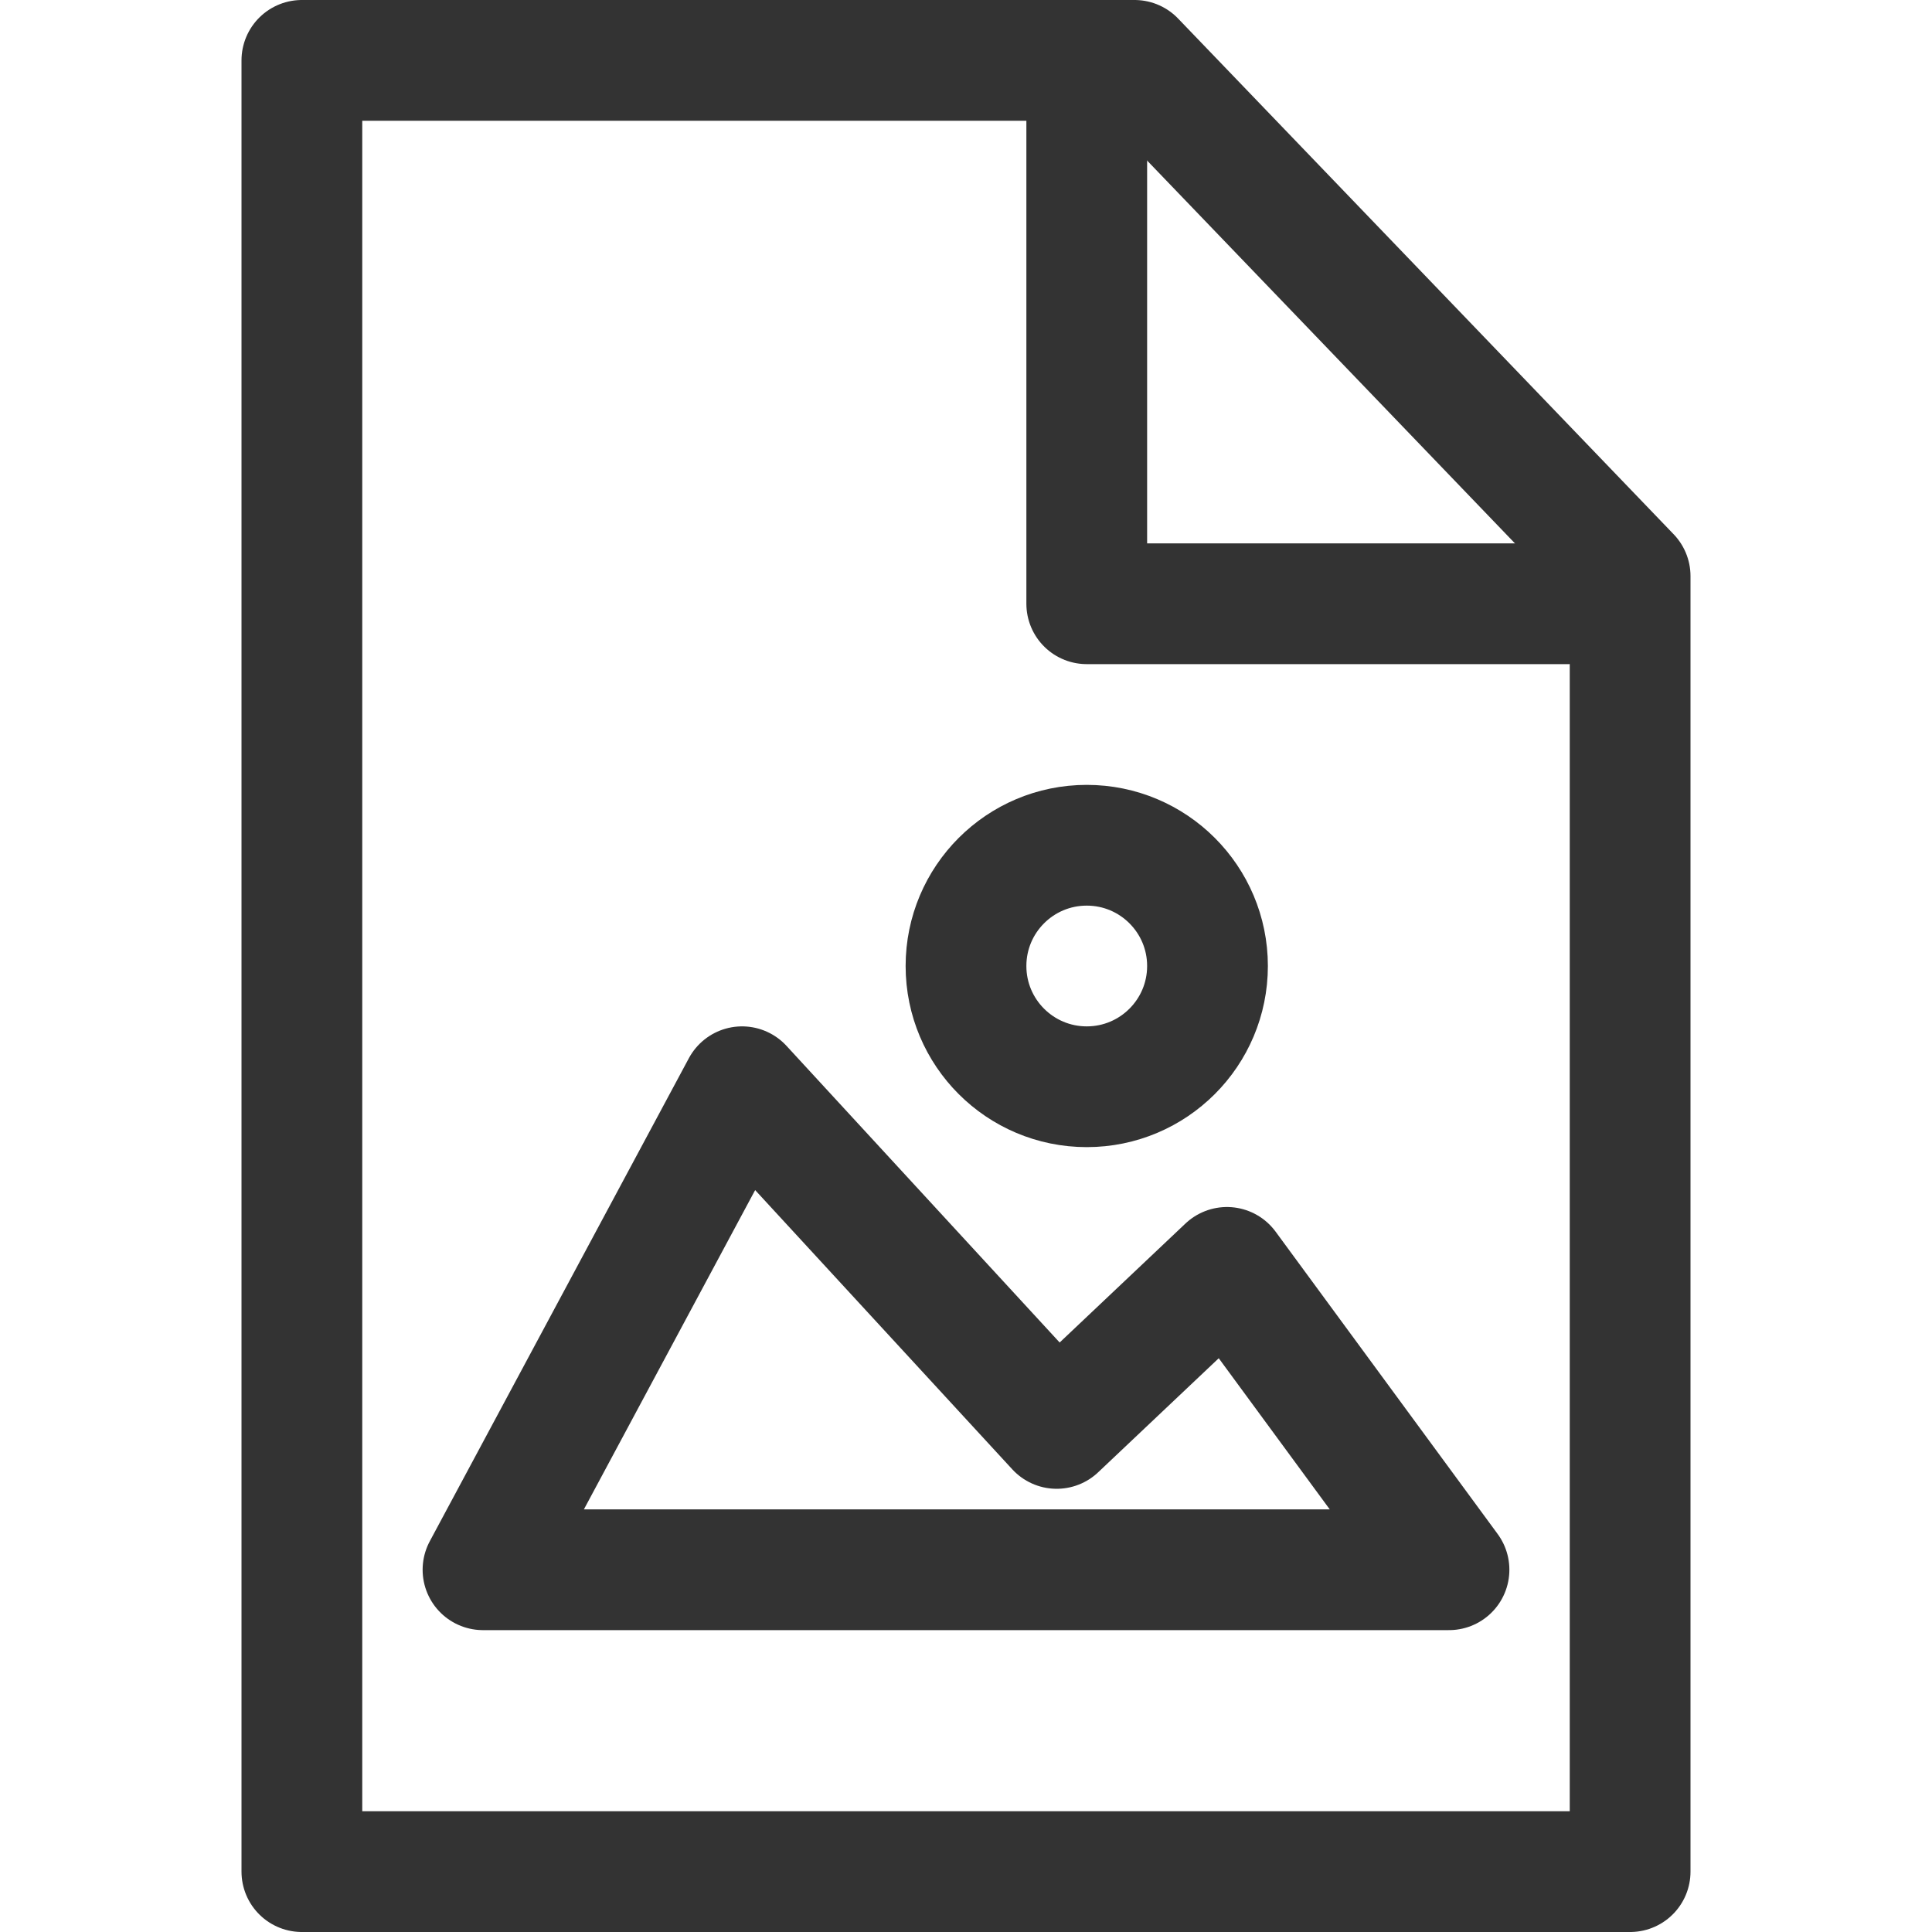 <?xml version="1.0" encoding="utf-8"?>
<!-- Generator: Adobe Illustrator 18.0.0, SVG Export Plug-In . SVG Version: 6.00 Build 0)  -->
<!DOCTYPE svg PUBLIC "-//W3C//DTD SVG 1.1//EN" "http://www.w3.org/Graphics/SVG/1.1/DTD/svg11.dtd">
<svg version="1.1" id="Icons" xmlns="http://www.w3.org/2000/svg" xmlns:xlink="http://www.w3.org/1999/xlink" x="0px" y="0px"
	 viewBox="0 0 32 32" enable-background="new 0 0 32 32" xml:space="preserve">
<g>
	<g>
		<polygon fill="none" stroke="#333333" stroke-width="2" stroke-linejoin="round" stroke-miterlimit="10" points="5,31 10.5,31 
			16,31 21.5,31 27,31 27,23.5 27,16 27,9.542 18.792,1 16,1 10.5,1 5,1 5,8.5 5,16 5,23.5 		"/>
		
			<polyline fill="none" stroke="#333333" stroke-width="2" stroke-linecap="round" stroke-linejoin="round" stroke-miterlimit="10" points="
			18,2 18,10 26,10 		"/>
	</g>
	
		<polygon fill="none" stroke="#333333" stroke-width="2" stroke-linecap="round" stroke-linejoin="round" stroke-miterlimit="10" points="
		24,26 20.322,20.992 17.502,23.659 12.291,18 8,26 	"/>
	
		<circle fill="none" stroke="#333333" stroke-width="2" stroke-linecap="round" stroke-linejoin="round" stroke-miterlimit="10" cx="18" cy="16" r="2"/>
</g>
</svg>
